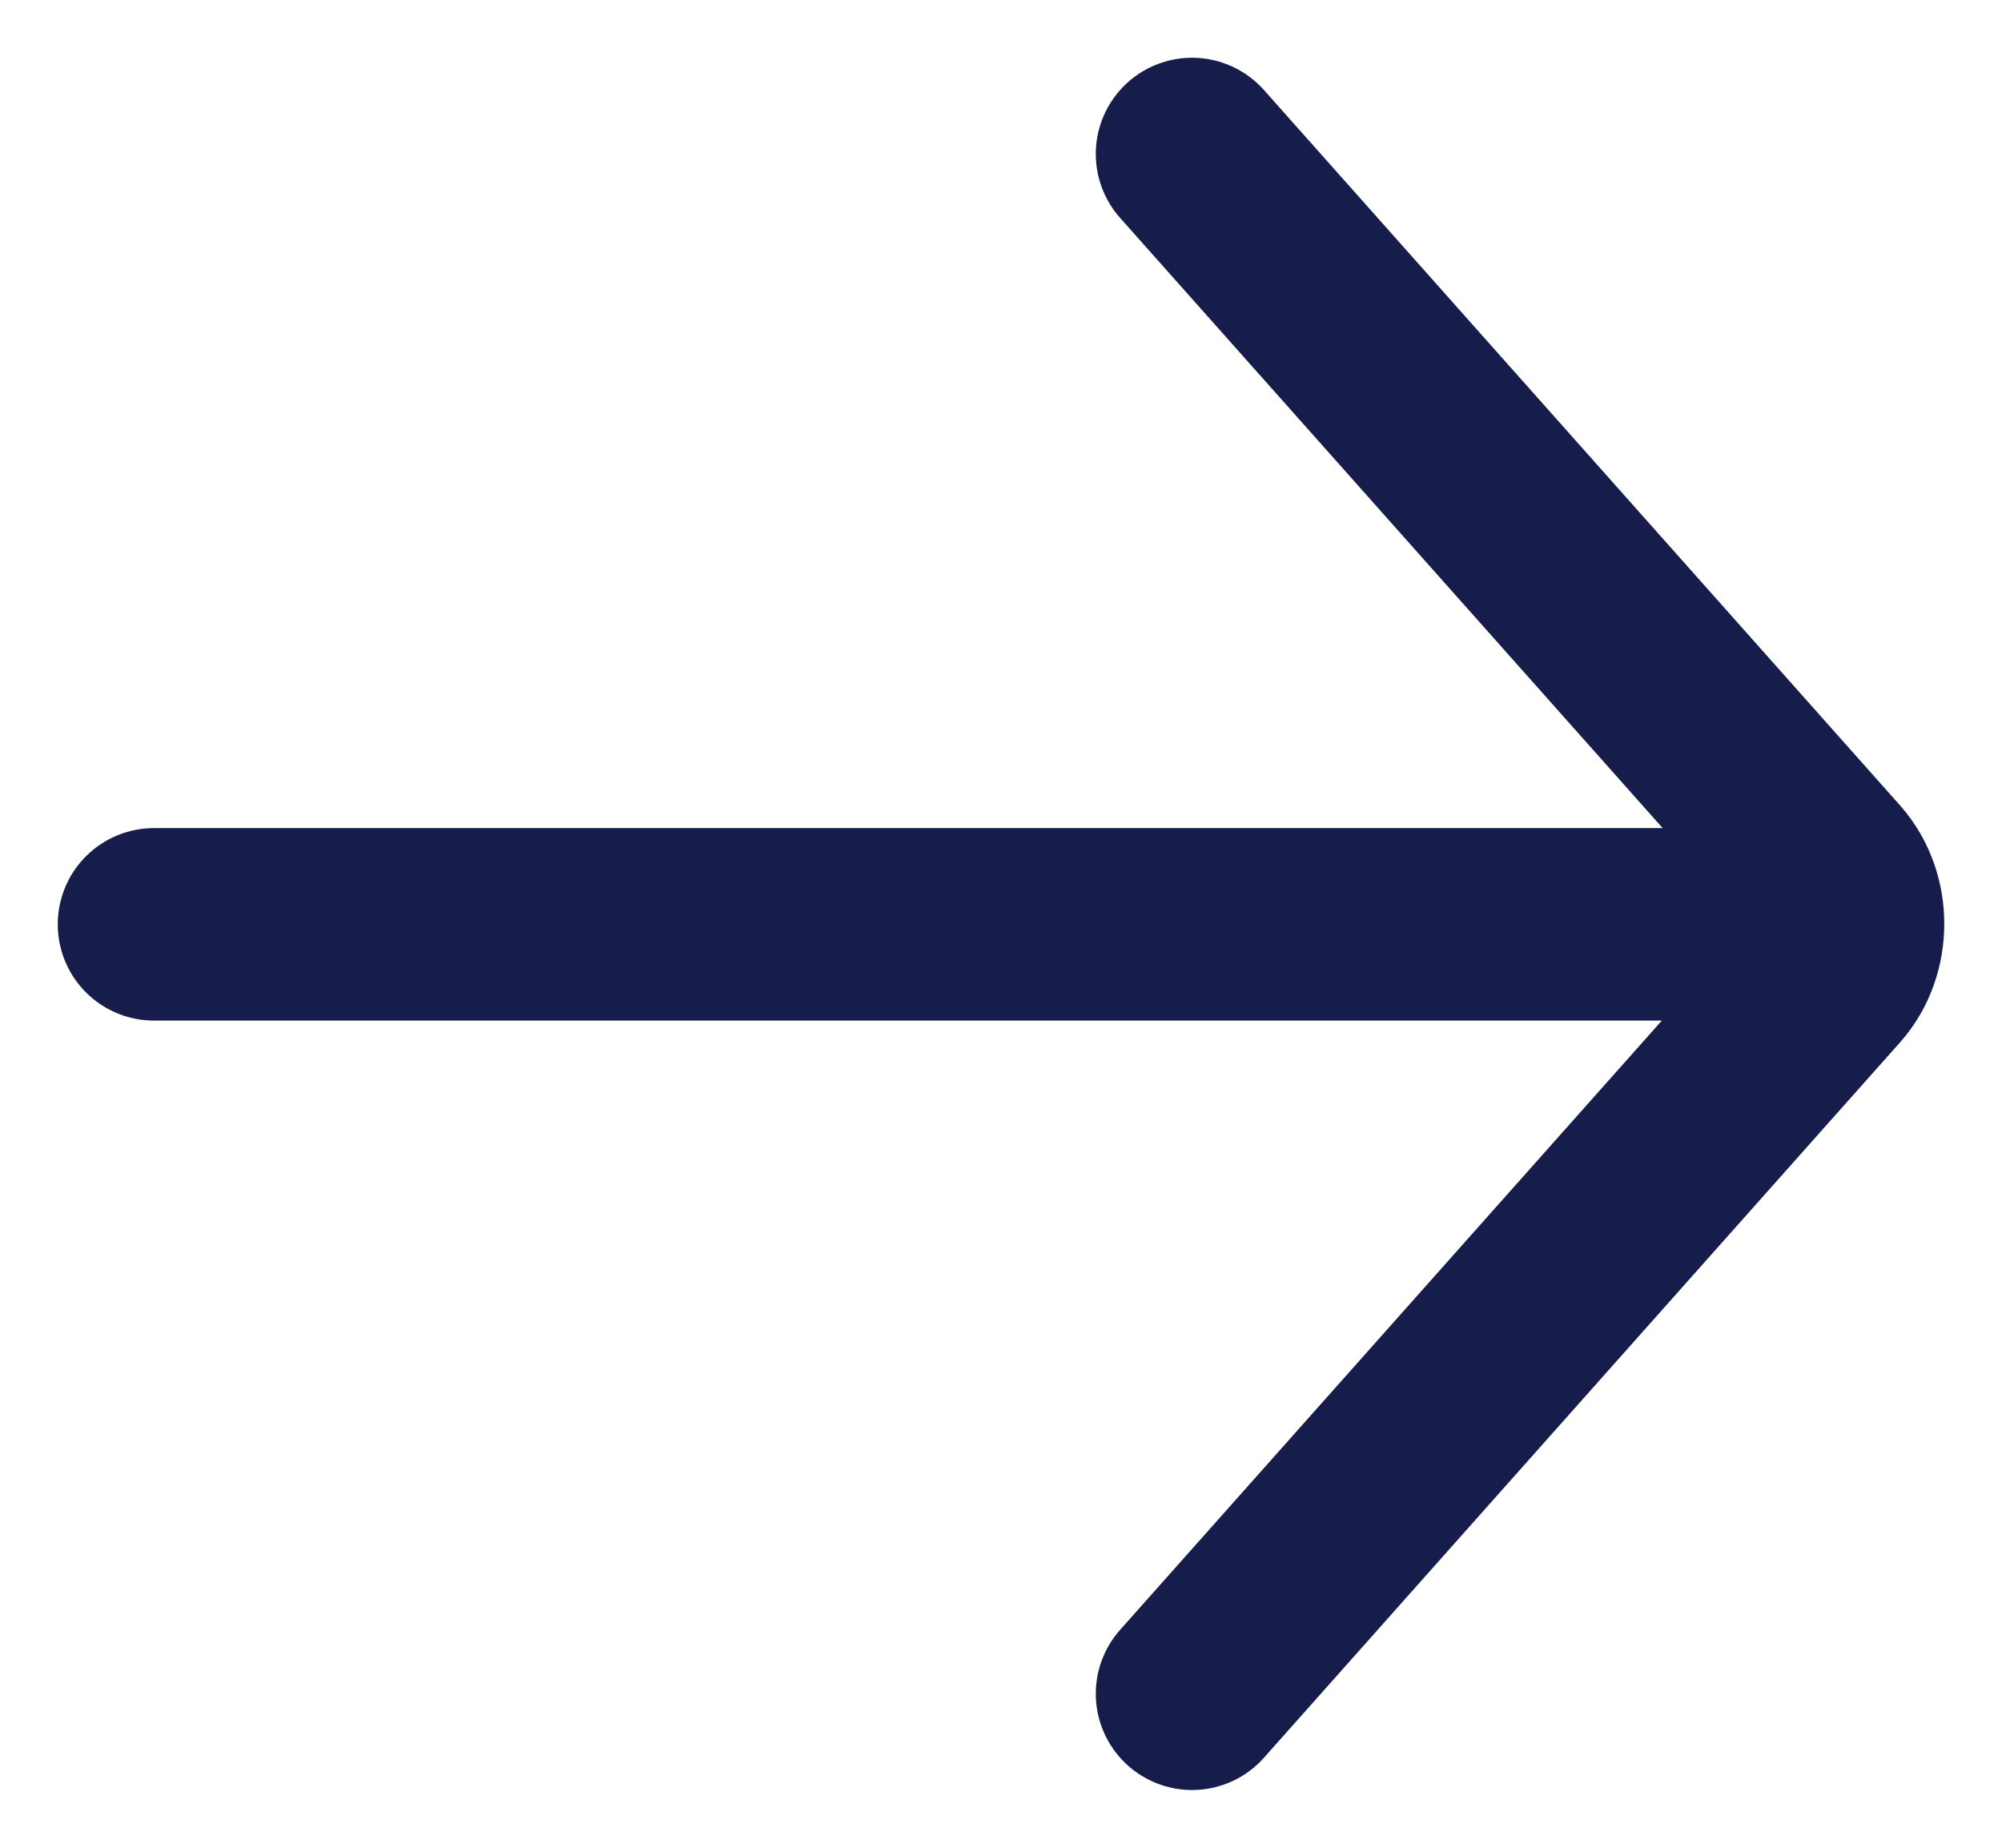 <svg width="26" height="24" viewBox="0 0 26 24" fill="none" xmlns="http://www.w3.org/2000/svg">
<path d="M2 12.006H23.34M15.481 2L23.743 11.293C24.086 11.681 24.086 12.319 23.743 12.707L15.481 22" stroke="#171D4B" stroke-width="2.5" stroke-linecap="round" stroke-linejoin="round"/>
</svg>
